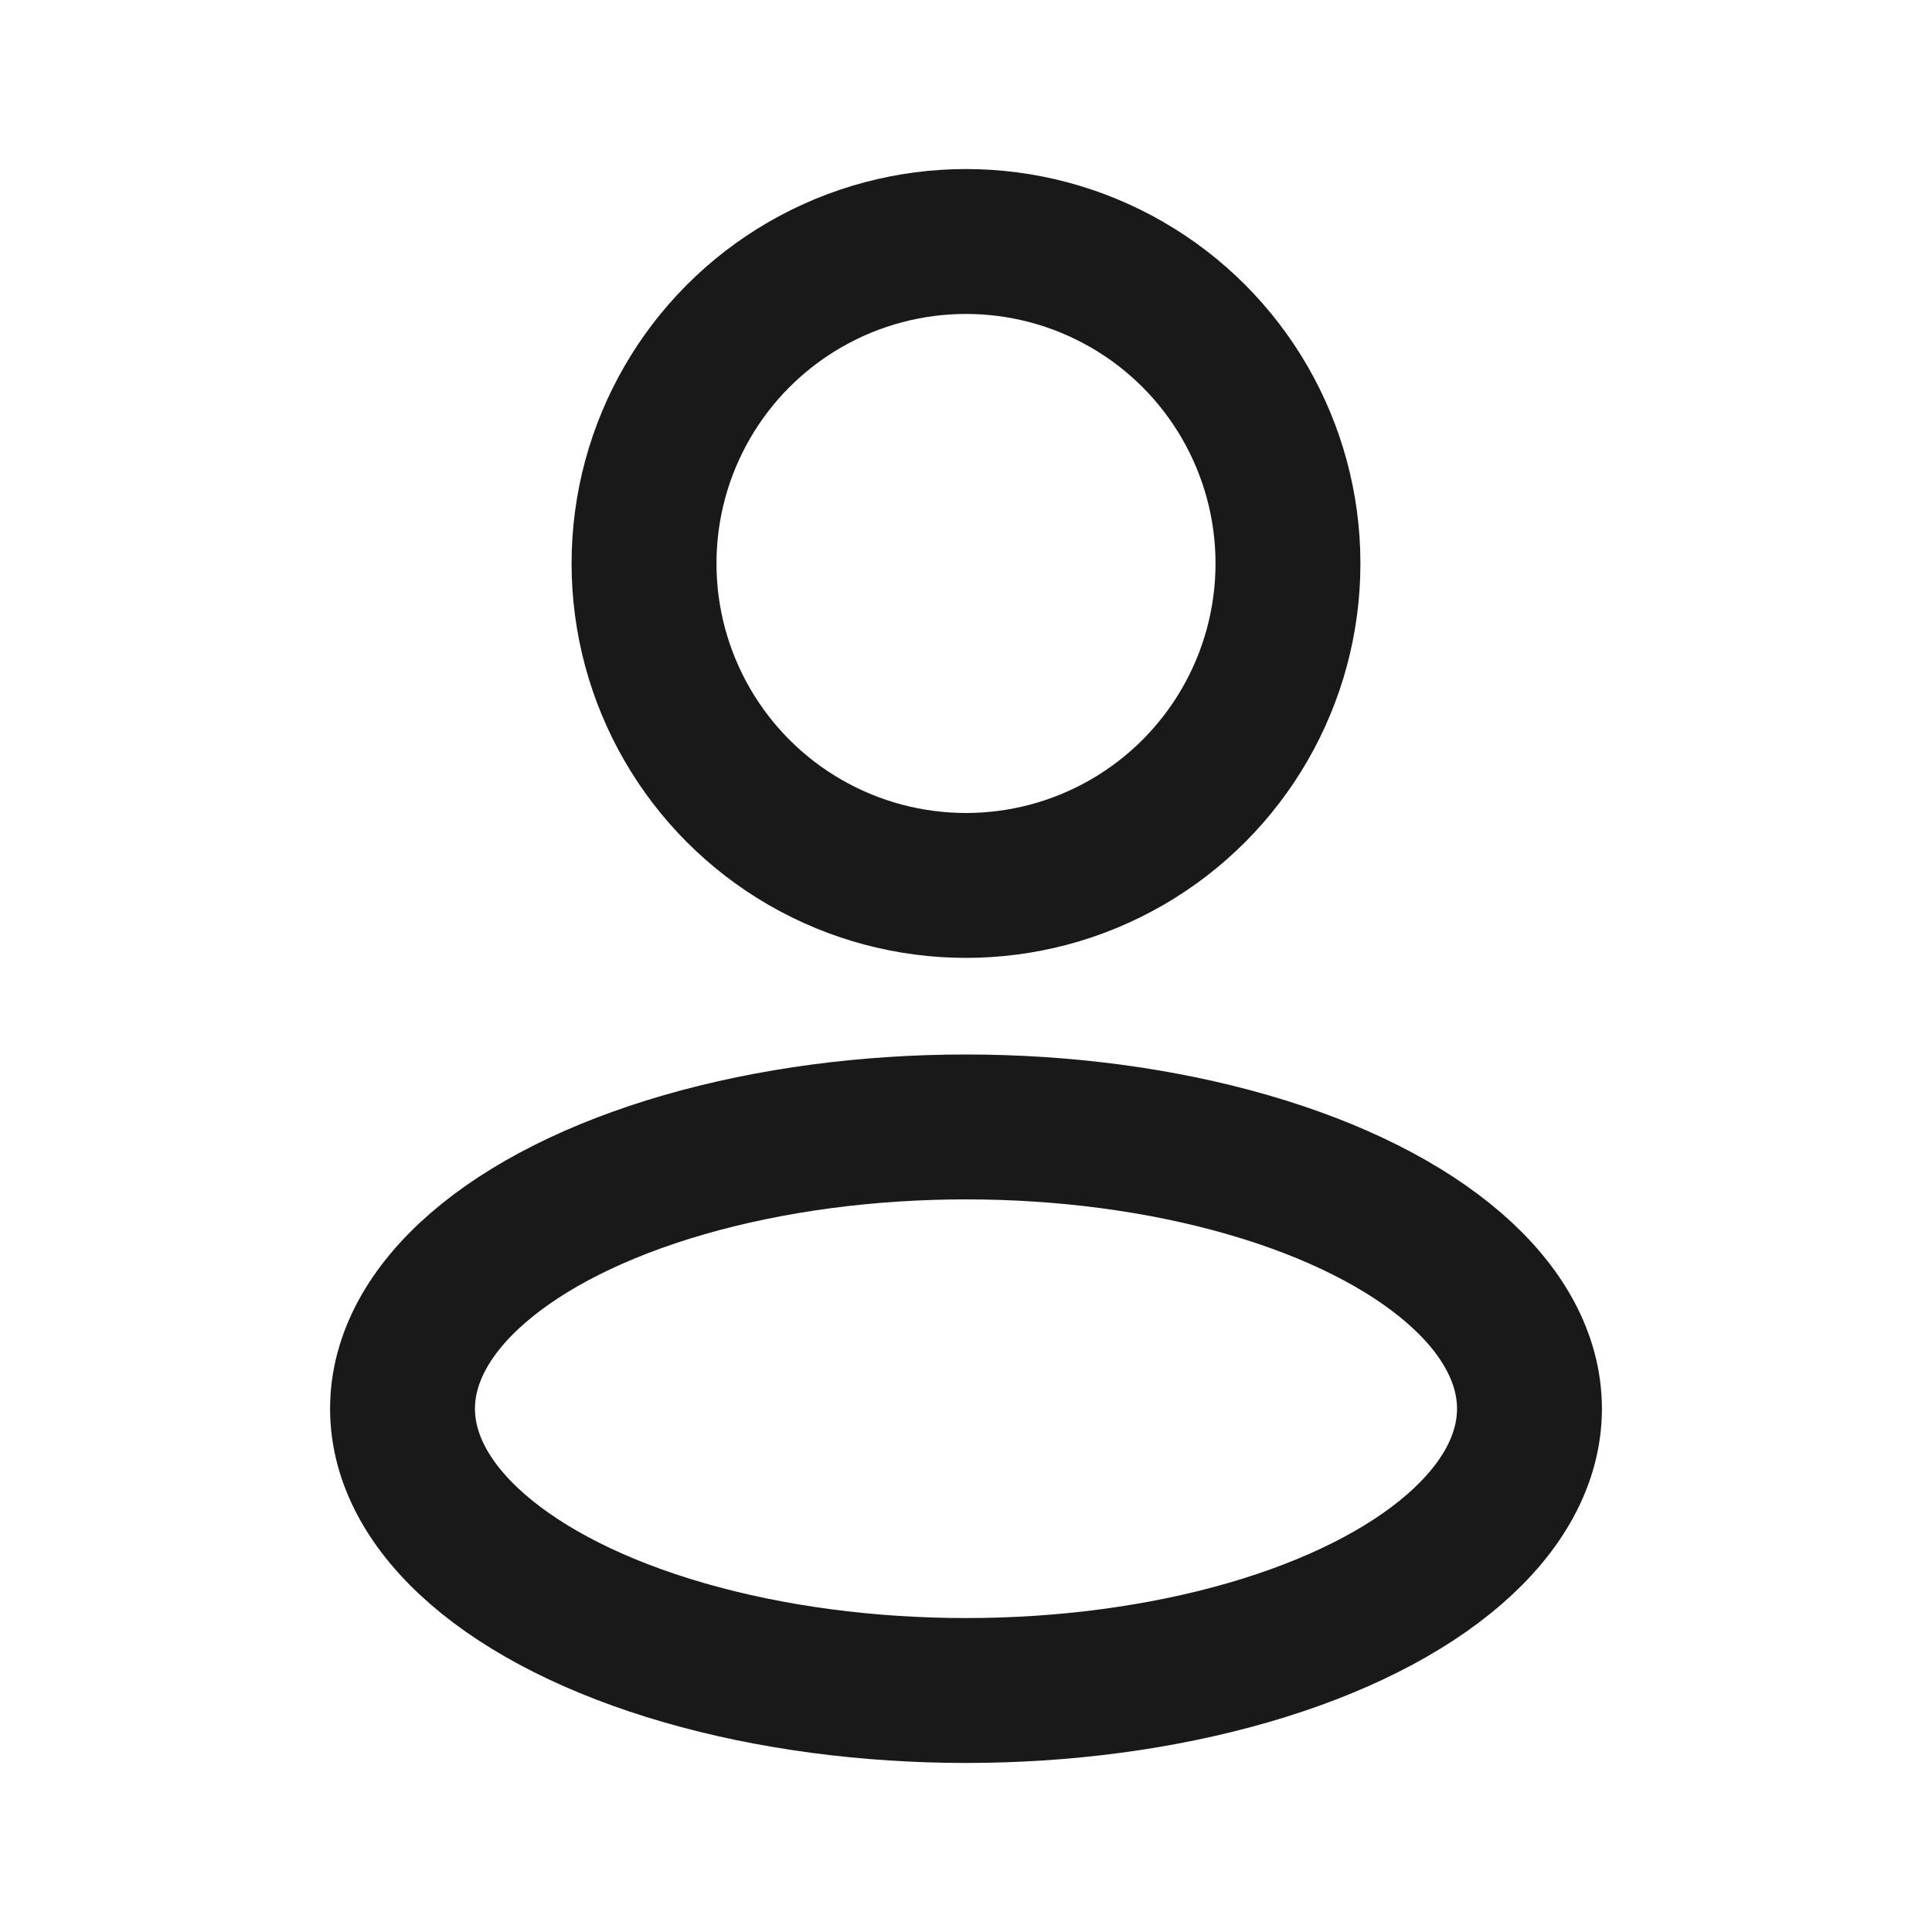 <svg width="20" height="20" viewBox="0 0 20 20" fill="none" xmlns="http://www.w3.org/2000/svg">
<g id="icon/user">
<ellipse id="Ellipse 255" cx="10" cy="14.583" rx="5.833" ry="2.917" stroke="black" stroke-opacity="0.9" stroke-width="1.5" stroke-linejoin="round"/>
<ellipse id="Ellipse 257" cx="10" cy="5.833" rx="3.333" ry="3.333" stroke="black" stroke-opacity="0.9" stroke-width="1.5" stroke-linejoin="round"/>
</g>
</svg>
